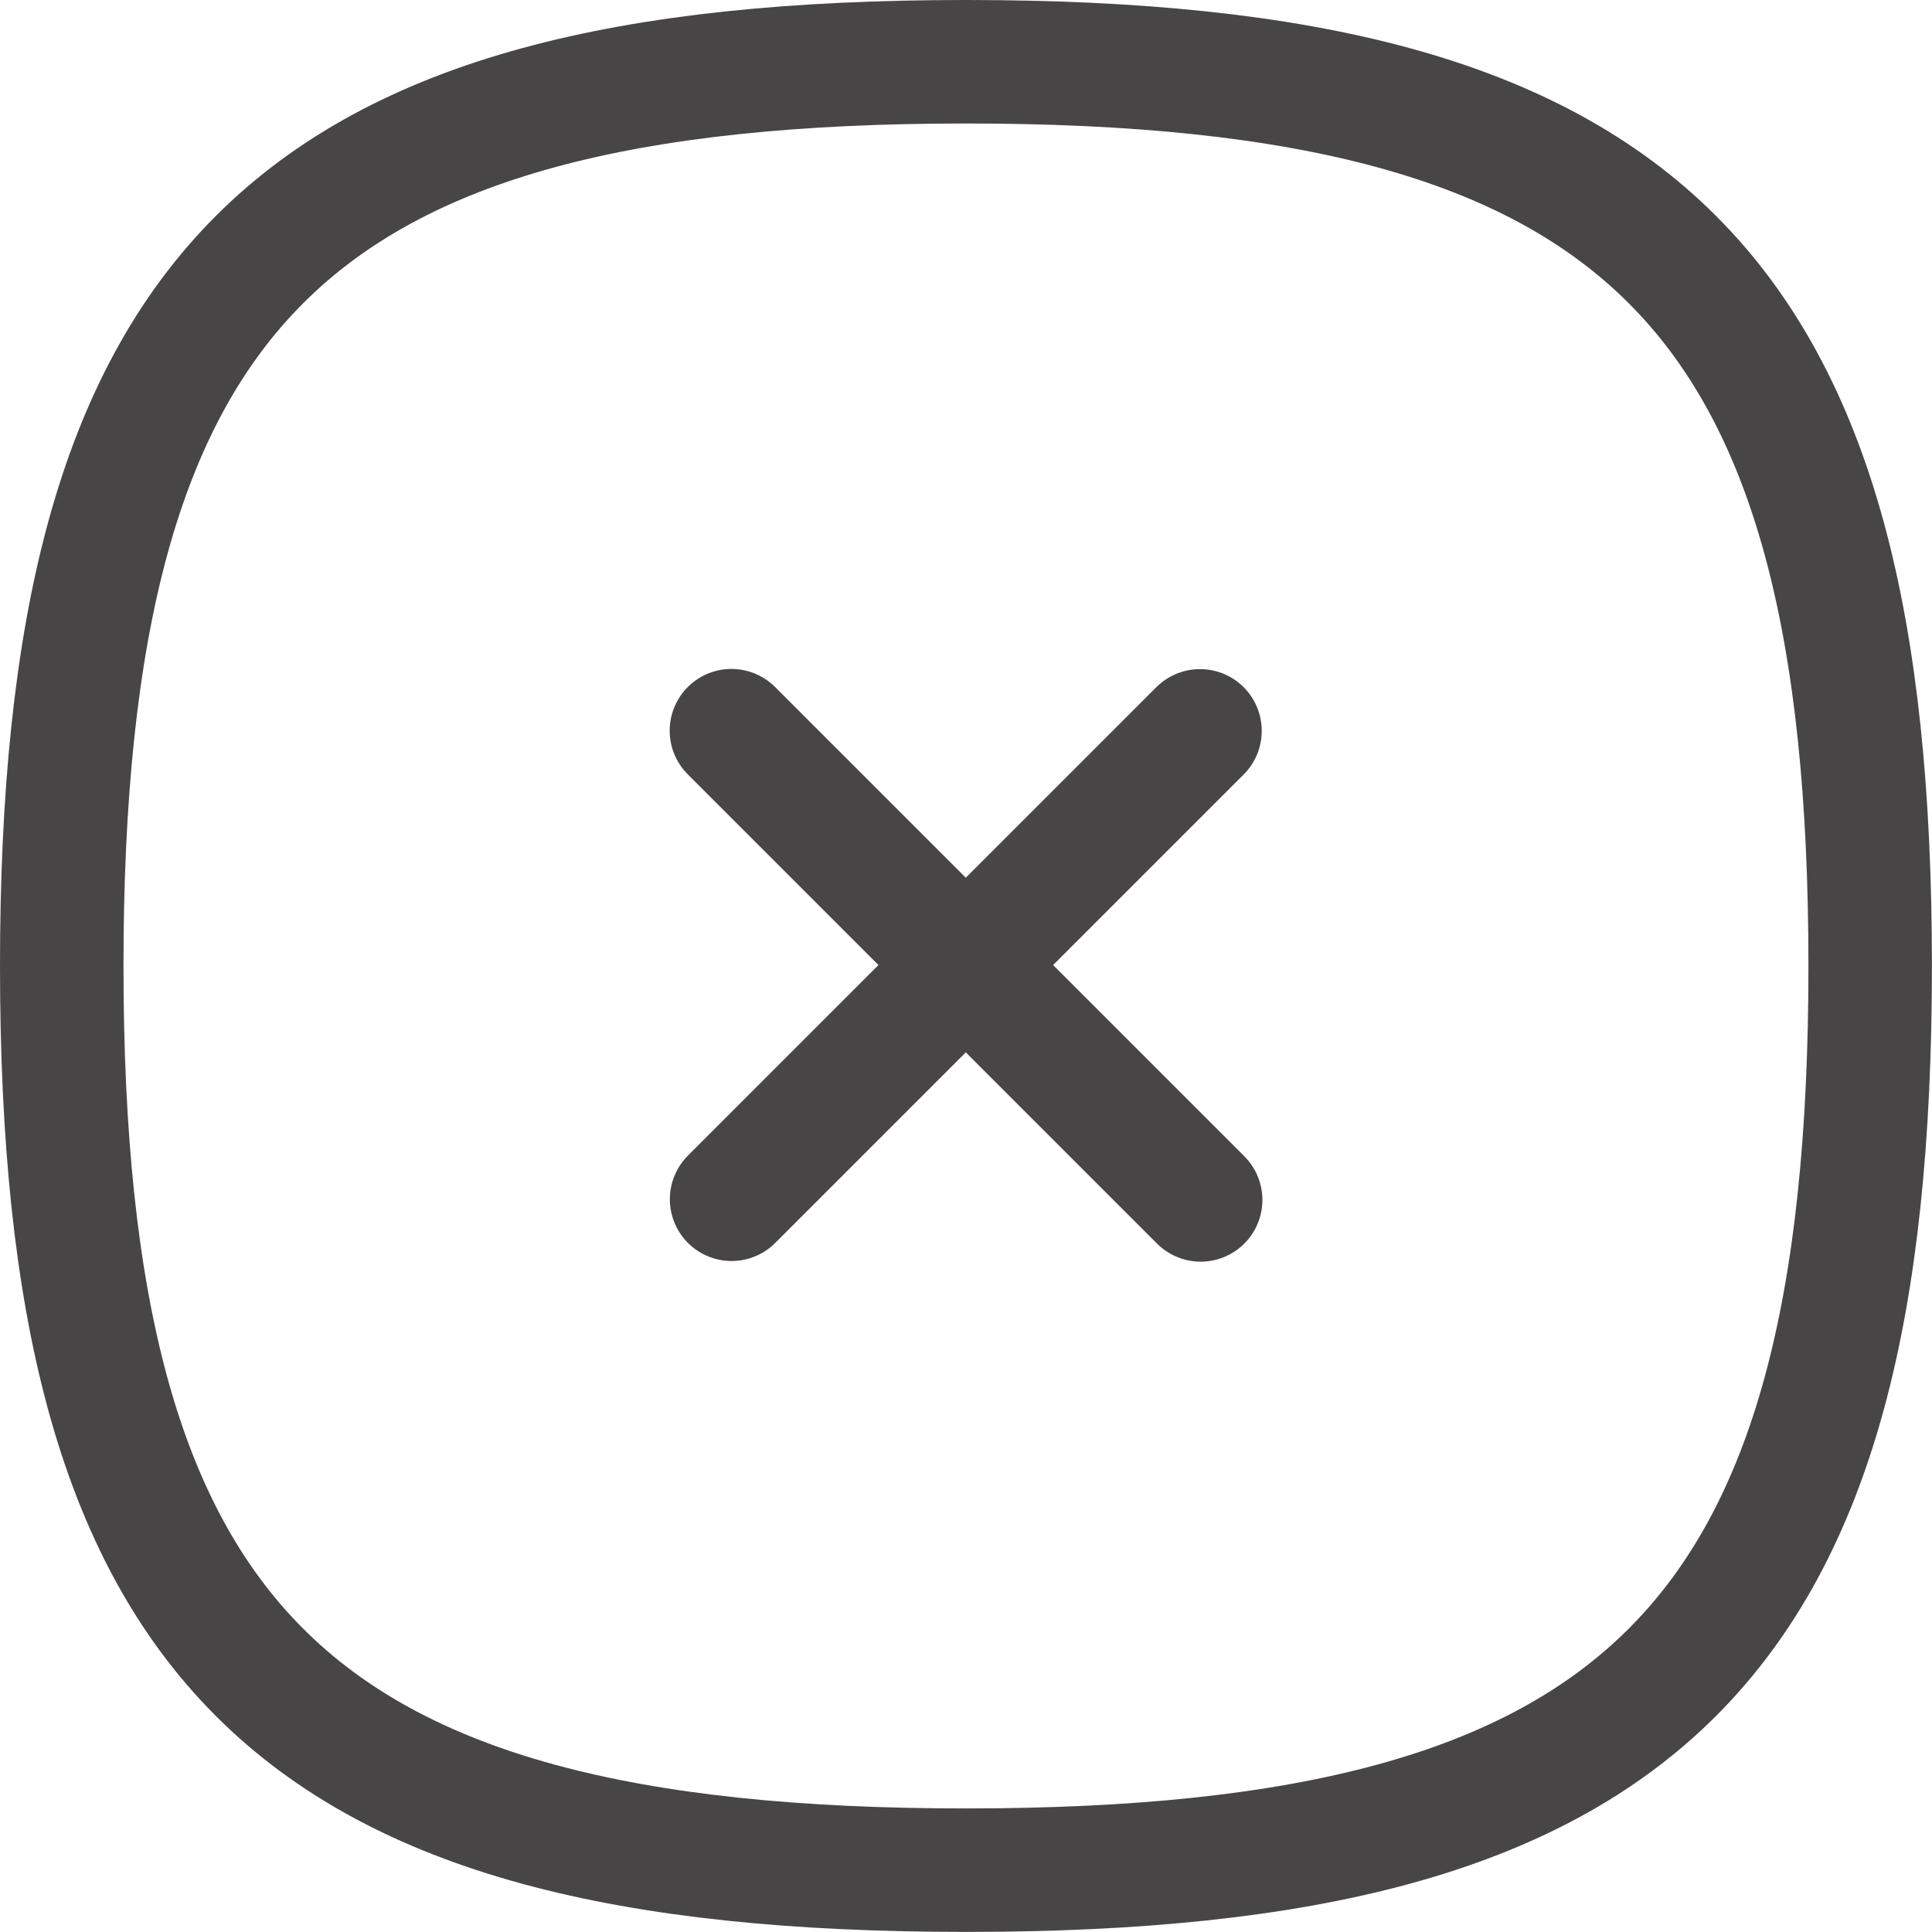 <svg xmlns="http://www.w3.org/2000/svg" width="23.469" height="23.469" viewBox="0 0 23.469 23.469">
  <g id="Group_2394" data-name="Group 2394" transform="translate(0.75 0.75)">
    <path id="Stroke_1" data-name="Stroke 1" d="M5.69,0,0,5.69" transform="translate(8.137 8.128)" fill="none" stroke="#474546" stroke-linecap="round" stroke-linejoin="round" stroke-miterlimit="10" stroke-width="1.5"/>
    <path id="Stroke_2" data-name="Stroke 2" d="M5.7,5.7,0,0" transform="translate(8.135 8.126)" fill="none" stroke="#474546" stroke-linecap="round" stroke-linejoin="round" stroke-miterlimit="10" stroke-width="1.5"/>
    <path id="Stroke_3" data-name="Stroke 3" d="M0,10.984c0,8.238,2.747,10.984,10.984,10.984s10.984-2.747,10.984-10.984S19.222,0,10.984,0,0,2.747,0,10.984Z" fill="none" stroke="#474546" stroke-linecap="round" stroke-linejoin="round" stroke-miterlimit="10" stroke-width="1.5"/>
  </g>
</svg>
